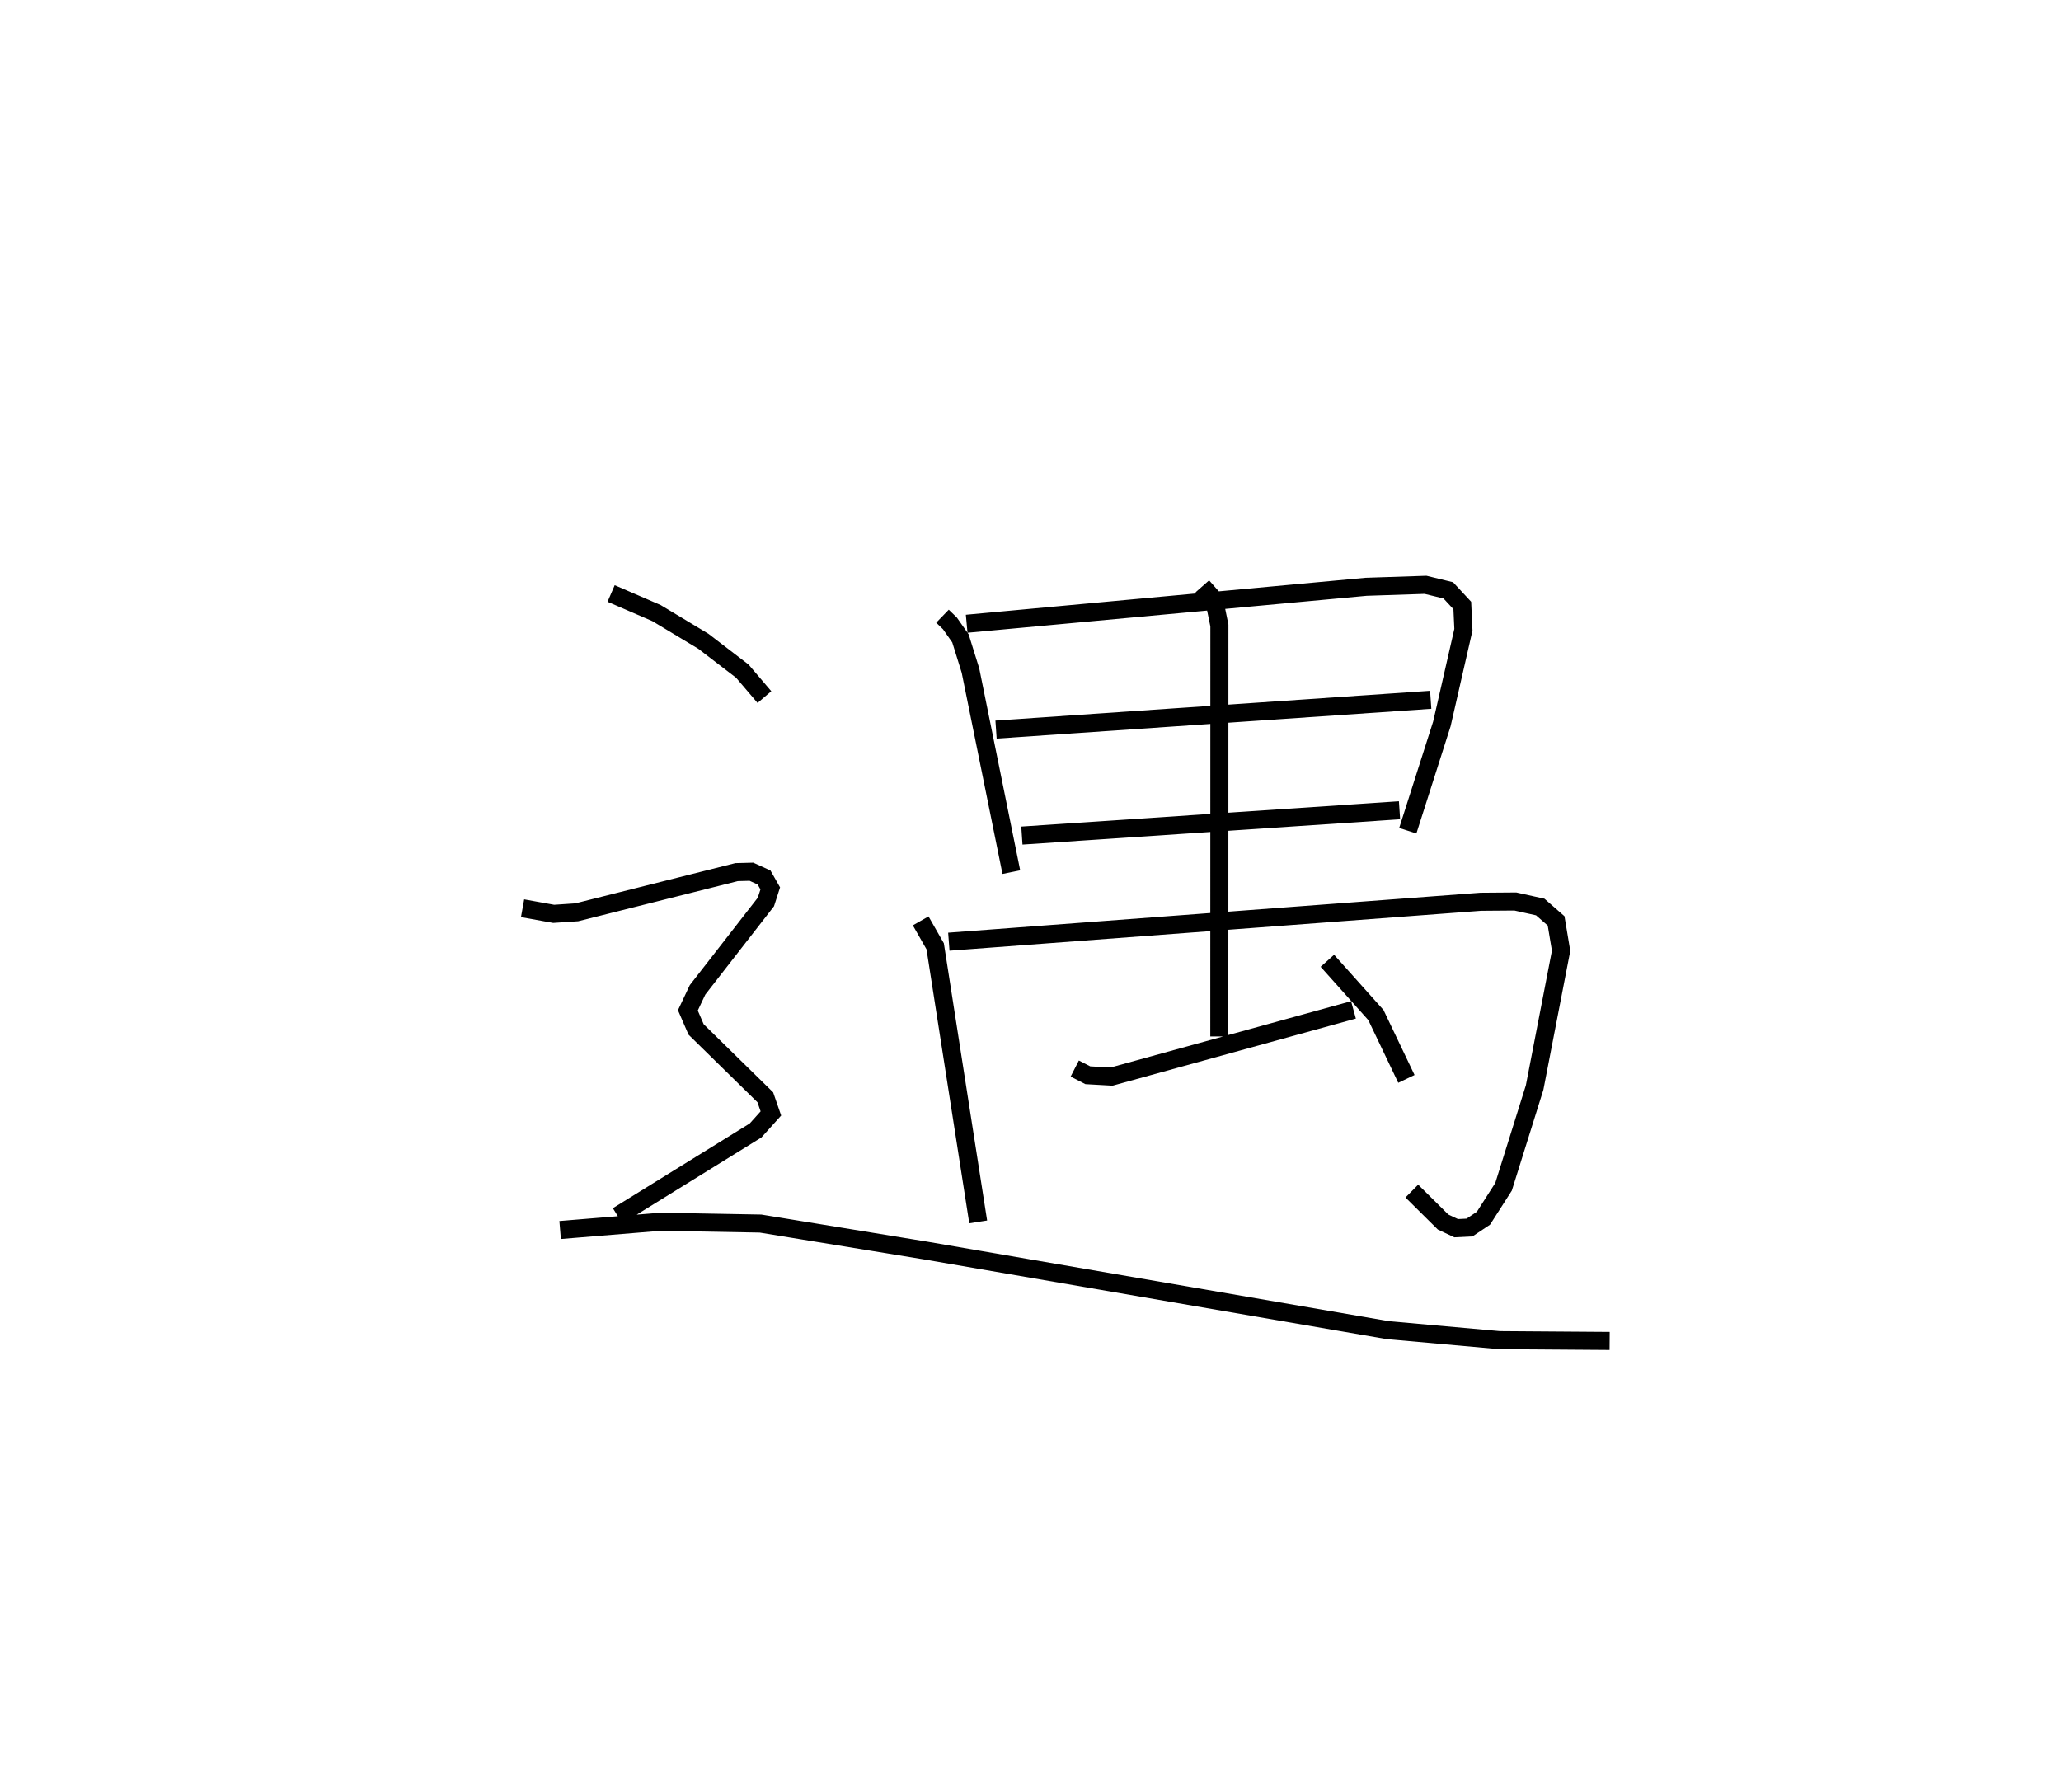 <?xml version="1.0" encoding="utf-8" ?>
<svg baseProfile="full" height="99.271" version="1.1" width="114.141" xmlns="http://www.w3.org/2000/svg" xmlns:ev="http://www.w3.org/2001/xml-events" xmlns:xlink="http://www.w3.org/1999/xlink"><defs /><rect fill="white" height="99.271" width="114.141" x="0" y="0" /><path d="M25,25 m0.0,0.0 m27.197,9.13 l0.41,0.397 0.585,0.833 l0.554,1.78 2.263,11.166 m-2.473,-13.756 l22.124,-2.048 3.288,-0.109 l1.26,0.307 0.776,0.837 l0.062,1.342 -1.193,5.219 l-1.887,5.914 m-22.804,-5.601 l24.073,-1.65 m-22.642,7.52 l20.915,-1.402 m-26.519,6.128 l0.803,1.408 2.382,15.264 m-1.626,-15.519 l29.456,-2.212 1.917,-0.015 l1.379,0.305 0.879,0.769 l0.277,1.656 -1.467,7.577 l-1.72,5.494 -1.114,1.742 l-0.77,0.515 -0.741,0.037 l-0.724,-0.341 -1.731,-1.715 m-11.602,-33.495 l0.651,0.737 0.294,1.432 l-0.004,22.764 m-8.007,1.776 l0.725,0.371 1.316,0.074 l13.395,-3.694 m-1.445,-2.72 l2.689,3.007 1.688,3.535 m-44.044,-26.886 l2.513,1.086 2.596,1.561 l2.157,1.655 1.224,1.435 m-13.394,11.697 l1.722,0.311 1.277,-0.086 l8.854,-2.227 0.821,-0.021 l0.7,0.319 0.343,0.604 l-0.242,0.753 -3.784,4.867 l-0.537,1.136 0.457,1.058 l3.832,3.757 0.309,0.894 l-0.848,0.943 -7.64,4.73 m-3.184,0.784 l5.562,-0.457 5.534,0.1 l9.157,1.496 25.579,4.406 l6.194,0.555 6.097,0.044 " fill="none" stroke="black" stroke-width="1" /></svg>